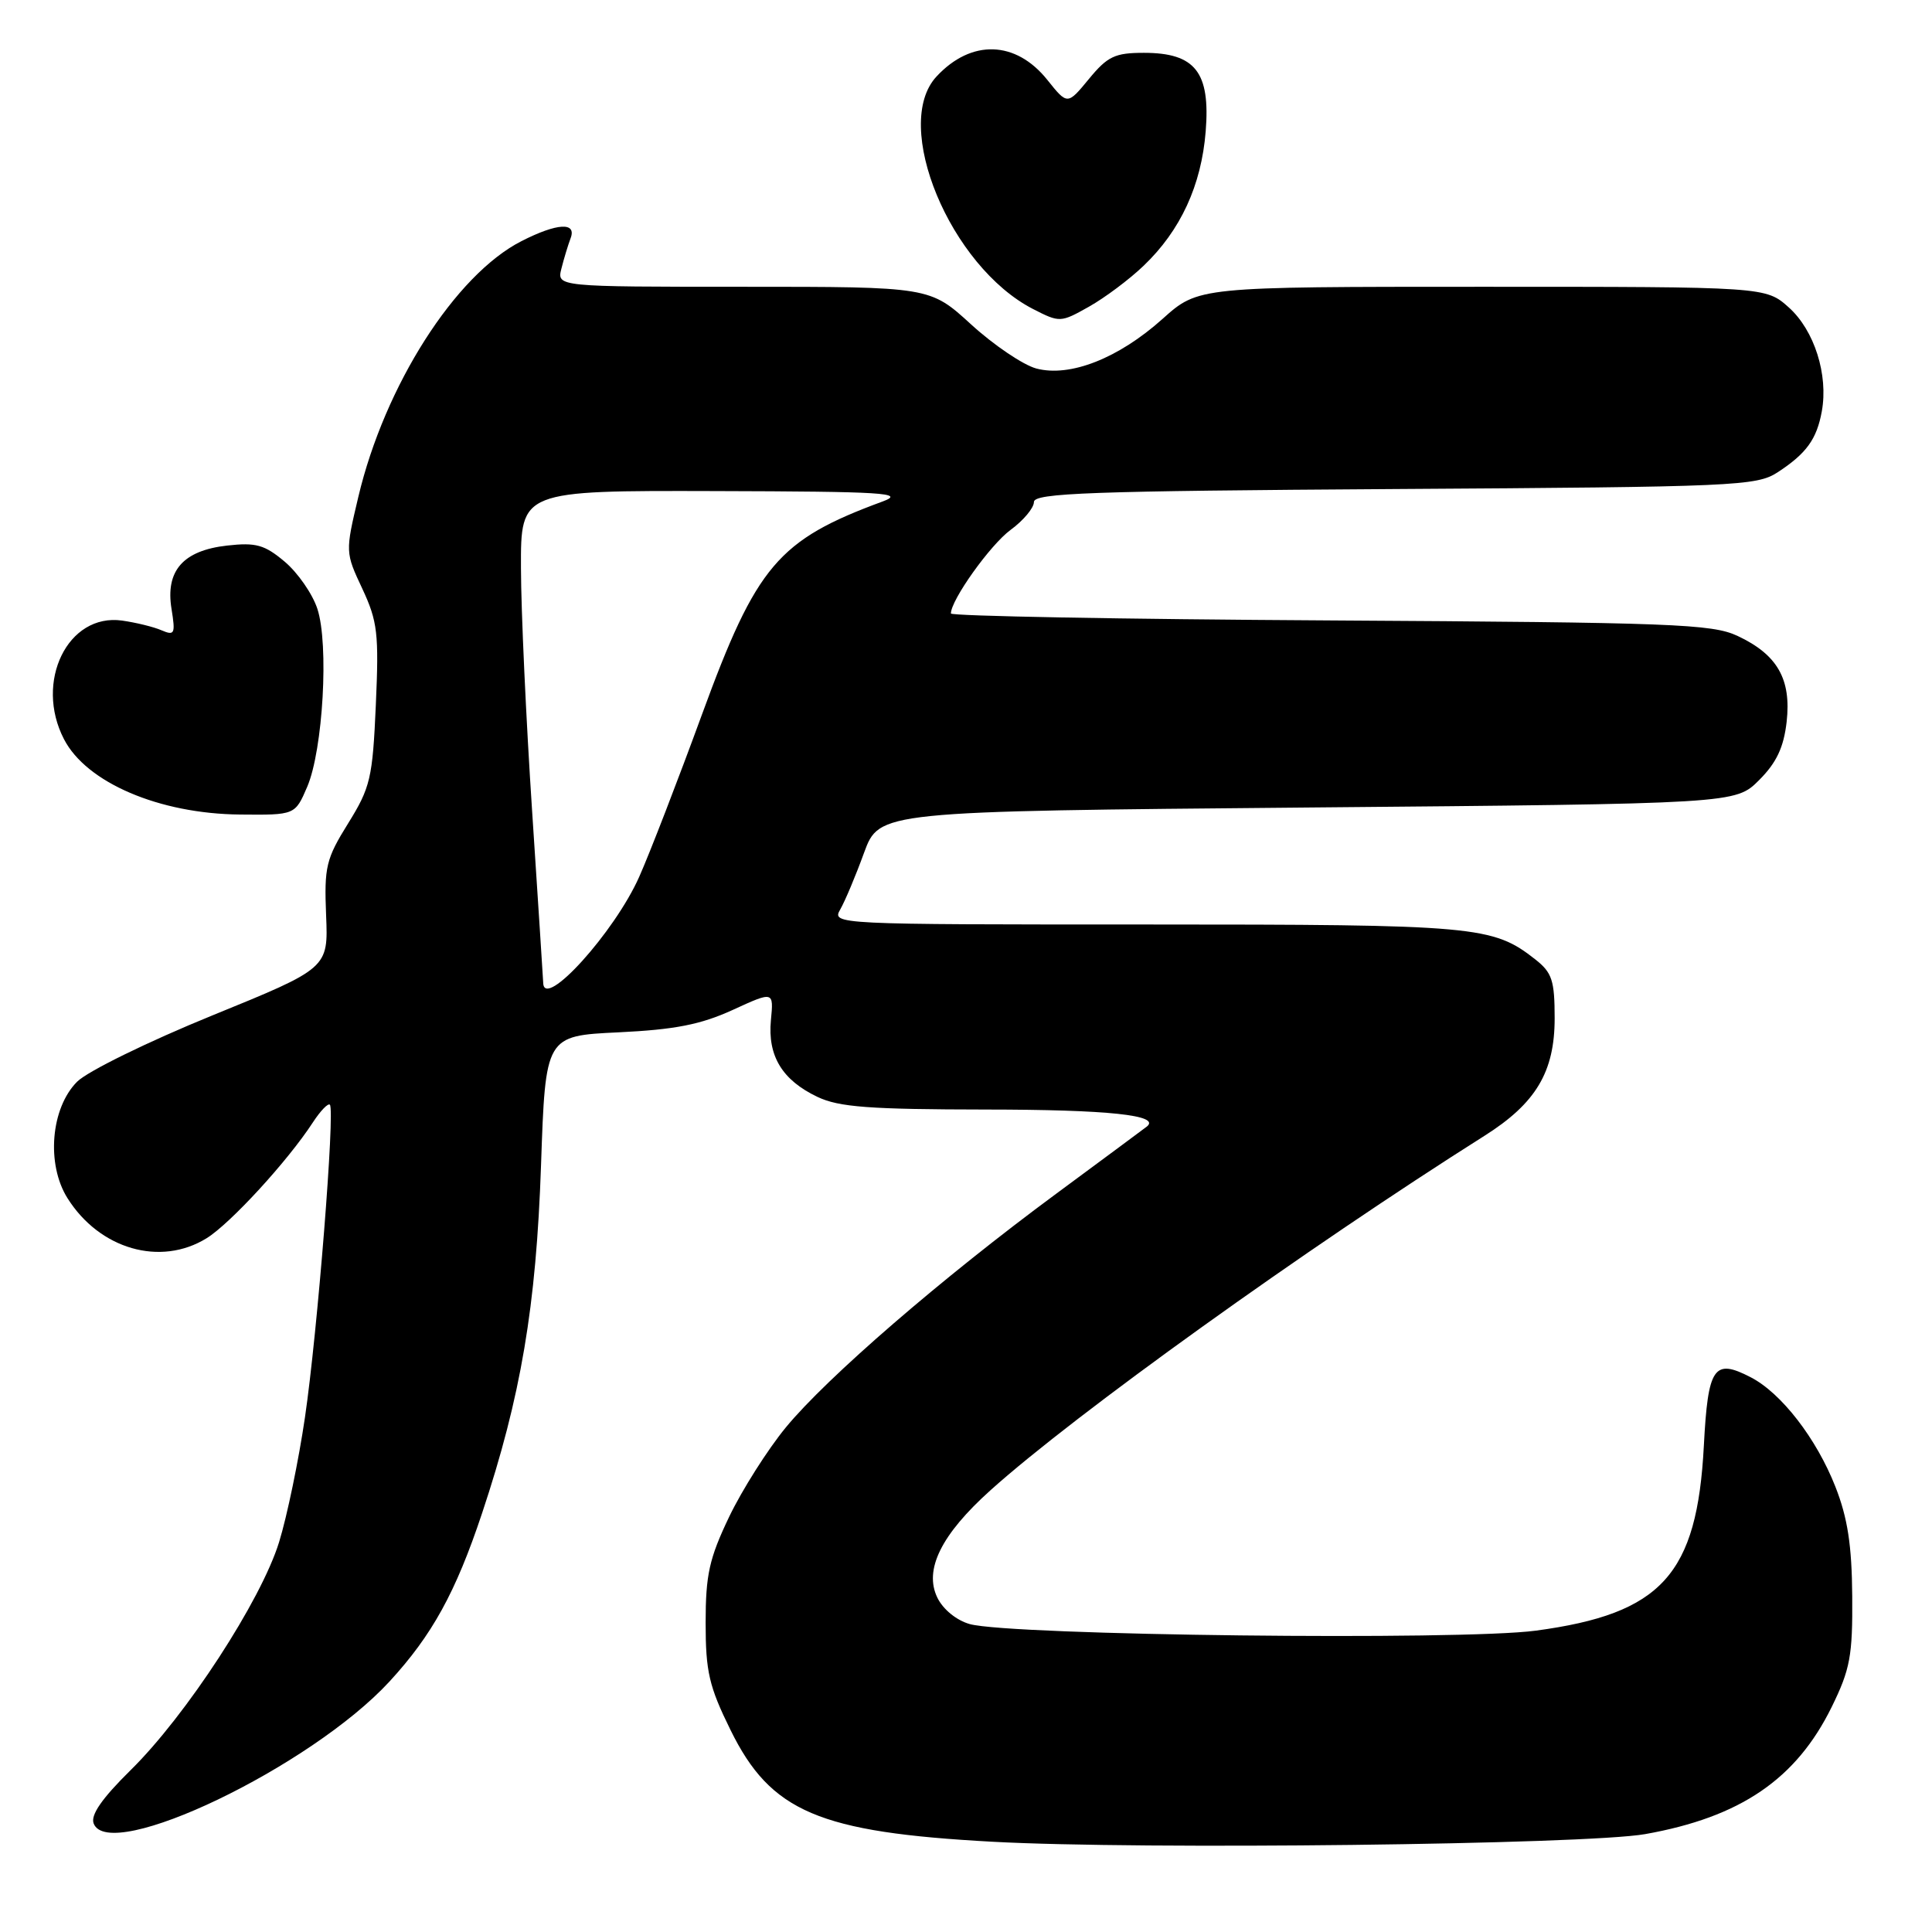 <?xml version="1.0" encoding="UTF-8" standalone="no"?>
<!DOCTYPE svg PUBLIC "-//W3C//DTD SVG 1.1//EN" "http://www.w3.org/Graphics/SVG/1.1/DTD/svg11.dtd" >
<svg xmlns="http://www.w3.org/2000/svg" xmlns:xlink="http://www.w3.org/1999/xlink" version="1.1" viewBox="0 0 256 256">
 <g >
 <path fill="currentColor"
d=" M 217.99 243.03 C 230.61 240.79 238.01 235.75 242.71 226.18 C 245.16 221.19 245.49 219.40 245.43 211.50 C 245.38 204.76 244.82 201.12 243.20 197.00 C 240.69 190.61 236.03 184.58 231.97 182.49 C 227.10 179.97 226.32 181.11 225.77 191.55 C 224.88 208.66 220.18 213.83 203.50 216.07 C 193.60 217.40 133.96 216.71 128.50 215.20 C 126.75 214.71 124.96 213.26 124.20 211.69 C 122.41 208.00 124.71 203.34 131.24 197.47 C 142.48 187.37 172.99 165.48 196.70 150.50 C 203.52 146.19 206.00 142.04 206.00 134.92 C 206.00 129.91 205.66 128.88 203.44 127.13 C 197.79 122.69 195.67 122.50 151.85 122.50 C 110.48 122.50 110.21 122.49 111.34 120.50 C 111.97 119.40 113.39 116.03 114.49 113.00 C 116.51 107.50 116.51 107.50 173.24 107.00 C 229.96 106.50 229.96 106.50 233.09 103.37 C 235.40 101.06 236.35 99.04 236.74 95.64 C 237.37 89.99 235.52 86.74 230.23 84.26 C 226.86 82.68 221.65 82.48 176.25 82.21 C 148.61 82.05 126.00 81.63 126.00 81.29 C 126.00 79.50 131.21 72.20 133.90 70.22 C 135.61 68.97 137.00 67.30 137.00 66.52 C 137.00 65.33 144.37 65.06 184.80 64.80 C 229.99 64.52 232.75 64.40 235.55 62.58 C 239.36 60.09 240.73 58.20 241.40 54.50 C 242.28 49.66 240.41 43.78 237.04 40.75 C 233.97 38.00 233.97 38.00 196.38 38.00 C 158.79 38.00 158.79 38.00 154.05 42.25 C 148.20 47.49 141.78 50.01 137.32 48.83 C 135.57 48.36 131.68 45.73 128.68 42.99 C 123.22 38.00 123.22 38.00 98.50 38.00 C 73.78 38.00 73.78 38.00 74.39 35.59 C 74.72 34.27 75.27 32.47 75.60 31.59 C 76.45 29.39 73.83 29.54 69.10 31.95 C 60.33 36.42 50.97 51.10 47.48 65.84 C 45.75 73.14 45.75 73.20 48.01 78.01 C 50.03 82.34 50.22 83.95 49.80 93.40 C 49.37 103.12 49.08 104.35 46.13 109.10 C 43.20 113.81 42.95 114.86 43.21 121.27 C 43.50 128.29 43.50 128.29 28.11 134.56 C 19.60 138.03 11.60 141.95 10.22 143.33 C 6.73 146.82 6.11 154.26 8.94 158.76 C 13.19 165.53 21.26 167.86 27.38 164.07 C 30.53 162.12 38.13 153.84 41.46 148.72 C 42.46 147.19 43.47 146.14 43.71 146.38 C 44.41 147.08 42.07 176.50 40.41 187.80 C 39.58 193.47 38.04 200.91 36.98 204.34 C 34.59 212.08 24.67 227.32 17.30 234.56 C 13.50 238.31 11.98 240.50 12.41 241.62 C 14.45 246.94 41.19 234.12 51.60 222.82 C 57.26 216.67 60.38 211.01 63.88 200.50 C 69.02 185.08 71.05 173.10 71.69 154.38 C 72.28 137.25 72.28 137.25 81.95 136.79 C 89.44 136.43 92.84 135.76 97.07 133.83 C 102.52 131.33 102.52 131.33 102.15 135.18 C 101.70 139.92 103.65 143.13 108.33 145.35 C 111.17 146.70 115.23 147.00 130.65 147.02 C 146.86 147.03 153.83 147.77 151.97 149.27 C 151.71 149.48 146.32 153.47 140.00 158.14 C 124.82 169.34 109.55 182.54 104.11 189.16 C 101.70 192.10 98.32 197.43 96.61 201.00 C 93.98 206.50 93.50 208.66 93.50 215.02 C 93.50 221.51 93.95 223.46 96.81 229.26 C 102.13 240.07 108.51 242.79 131.50 244.04 C 151.16 245.12 210.10 244.42 217.99 243.03 Z  M 40.71 104.25 C 42.80 99.36 43.60 85.35 42.05 80.66 C 41.40 78.68 39.45 75.88 37.73 74.43 C 35.06 72.18 33.92 71.86 30.09 72.29 C 24.25 72.95 21.90 75.63 22.73 80.70 C 23.26 83.99 23.14 84.26 21.41 83.52 C 20.36 83.06 18.00 82.49 16.18 82.23 C 8.99 81.22 4.53 90.33 8.48 97.95 C 11.45 103.70 21.09 107.83 31.80 107.93 C 39.10 108.00 39.10 108.00 40.71 104.25 Z  M 151.56 35.19 C 156.43 30.53 159.19 24.56 159.76 17.41 C 160.39 9.56 158.38 7.00 151.57 7.00 C 147.74 7.00 146.76 7.46 144.29 10.46 C 141.44 13.92 141.44 13.92 138.78 10.59 C 134.60 5.36 128.71 5.17 124.10 10.13 C 118.11 16.55 125.90 35.31 136.89 40.95 C 140.42 42.76 140.54 42.75 144.29 40.64 C 146.39 39.46 149.67 37.01 151.56 35.19 Z  M 71.98 130.25 C 71.97 129.84 71.30 119.60 70.51 107.50 C 69.71 95.40 69.04 80.89 69.03 75.25 C 69.00 65.00 69.00 65.00 94.75 65.07 C 117.17 65.13 120.04 65.31 116.95 66.45 C 103.10 71.55 100.25 74.91 93.03 94.63 C 89.84 103.36 86.09 113.06 84.70 116.18 C 81.44 123.52 72.08 133.86 71.98 130.25 Z "/>
</g>
</svg>